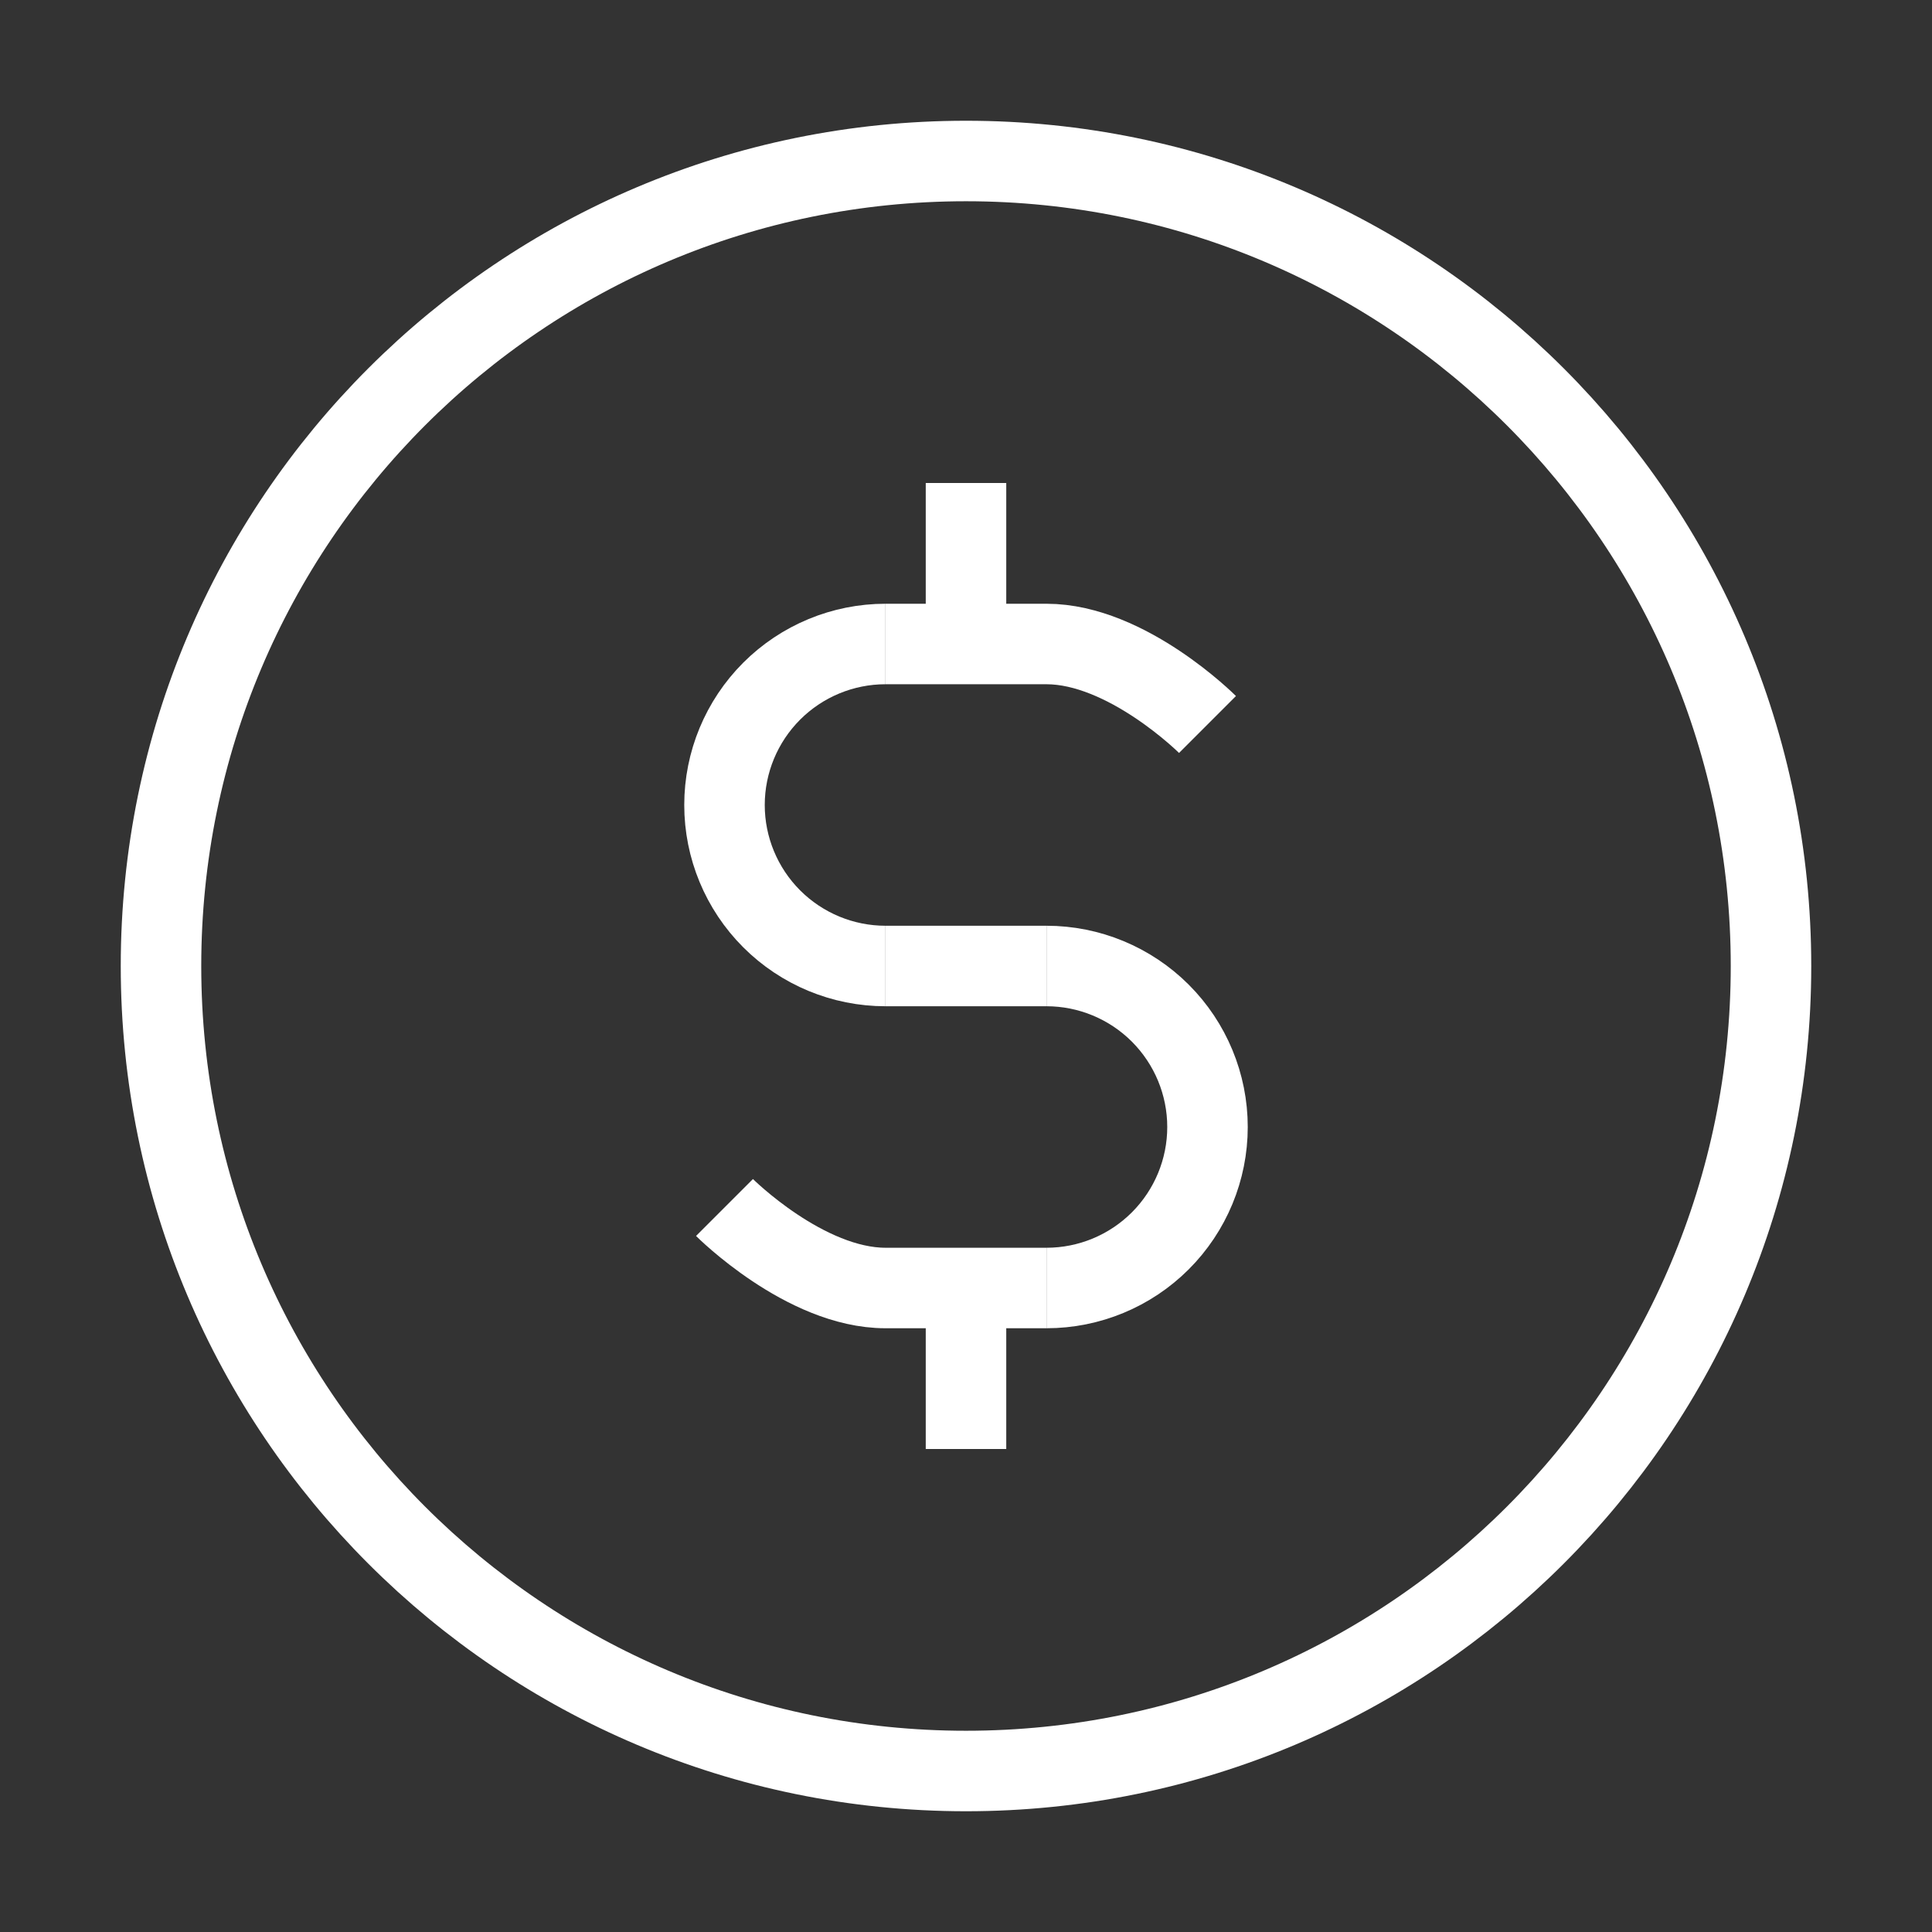<svg width="24" height="24" viewBox="0 0 24 24" fill="none" xmlns="http://www.w3.org/2000/svg">
<rect x="0" y="0" width="24" height="24" fill="#333333" stroke="none"/>
<path d="M12 22C17.523 22 22 17.523 22 12C22 6.477 17.523 2 12 2C6.477 2 2 6.477 2 12C2 17.523 6.477 22 12 22Z" stroke="white" stroke-miterlimit="5"/>
<path d="M11 12C10.47 12 9.961 11.789 9.586 11.414C9.211 11.039 9 10.53 9 10C9 9.47 9.211 8.961 9.586 8.586C9.961 8.211 10.47 8 11 8" stroke="white" stroke-miterlimit="5"/>
<path d="M13 12C13.53 12 14.039 12.211 14.414 12.586C14.789 12.961 15 13.47 15 14C15 14.53 14.789 15.039 14.414 15.414C14.039 15.789 13.53 16 13 16" stroke="white" stroke-miterlimit="5"/>
<path d="M12 6V8" stroke="white" stroke-miterlimit="5"/>
<path d="M12 16V18" stroke="white" stroke-miterlimit="5"/>
<path d="M11 12H13" stroke="white" stroke-miterlimit="5"/>
<path d="M15 9C15 9 14 8 13 8H11" stroke="white" stroke-miterlimit="5"/>
<path d="M9 15C9 15 10 16 11 16H13" stroke="white" stroke-miterlimit="5"/>
</svg>
